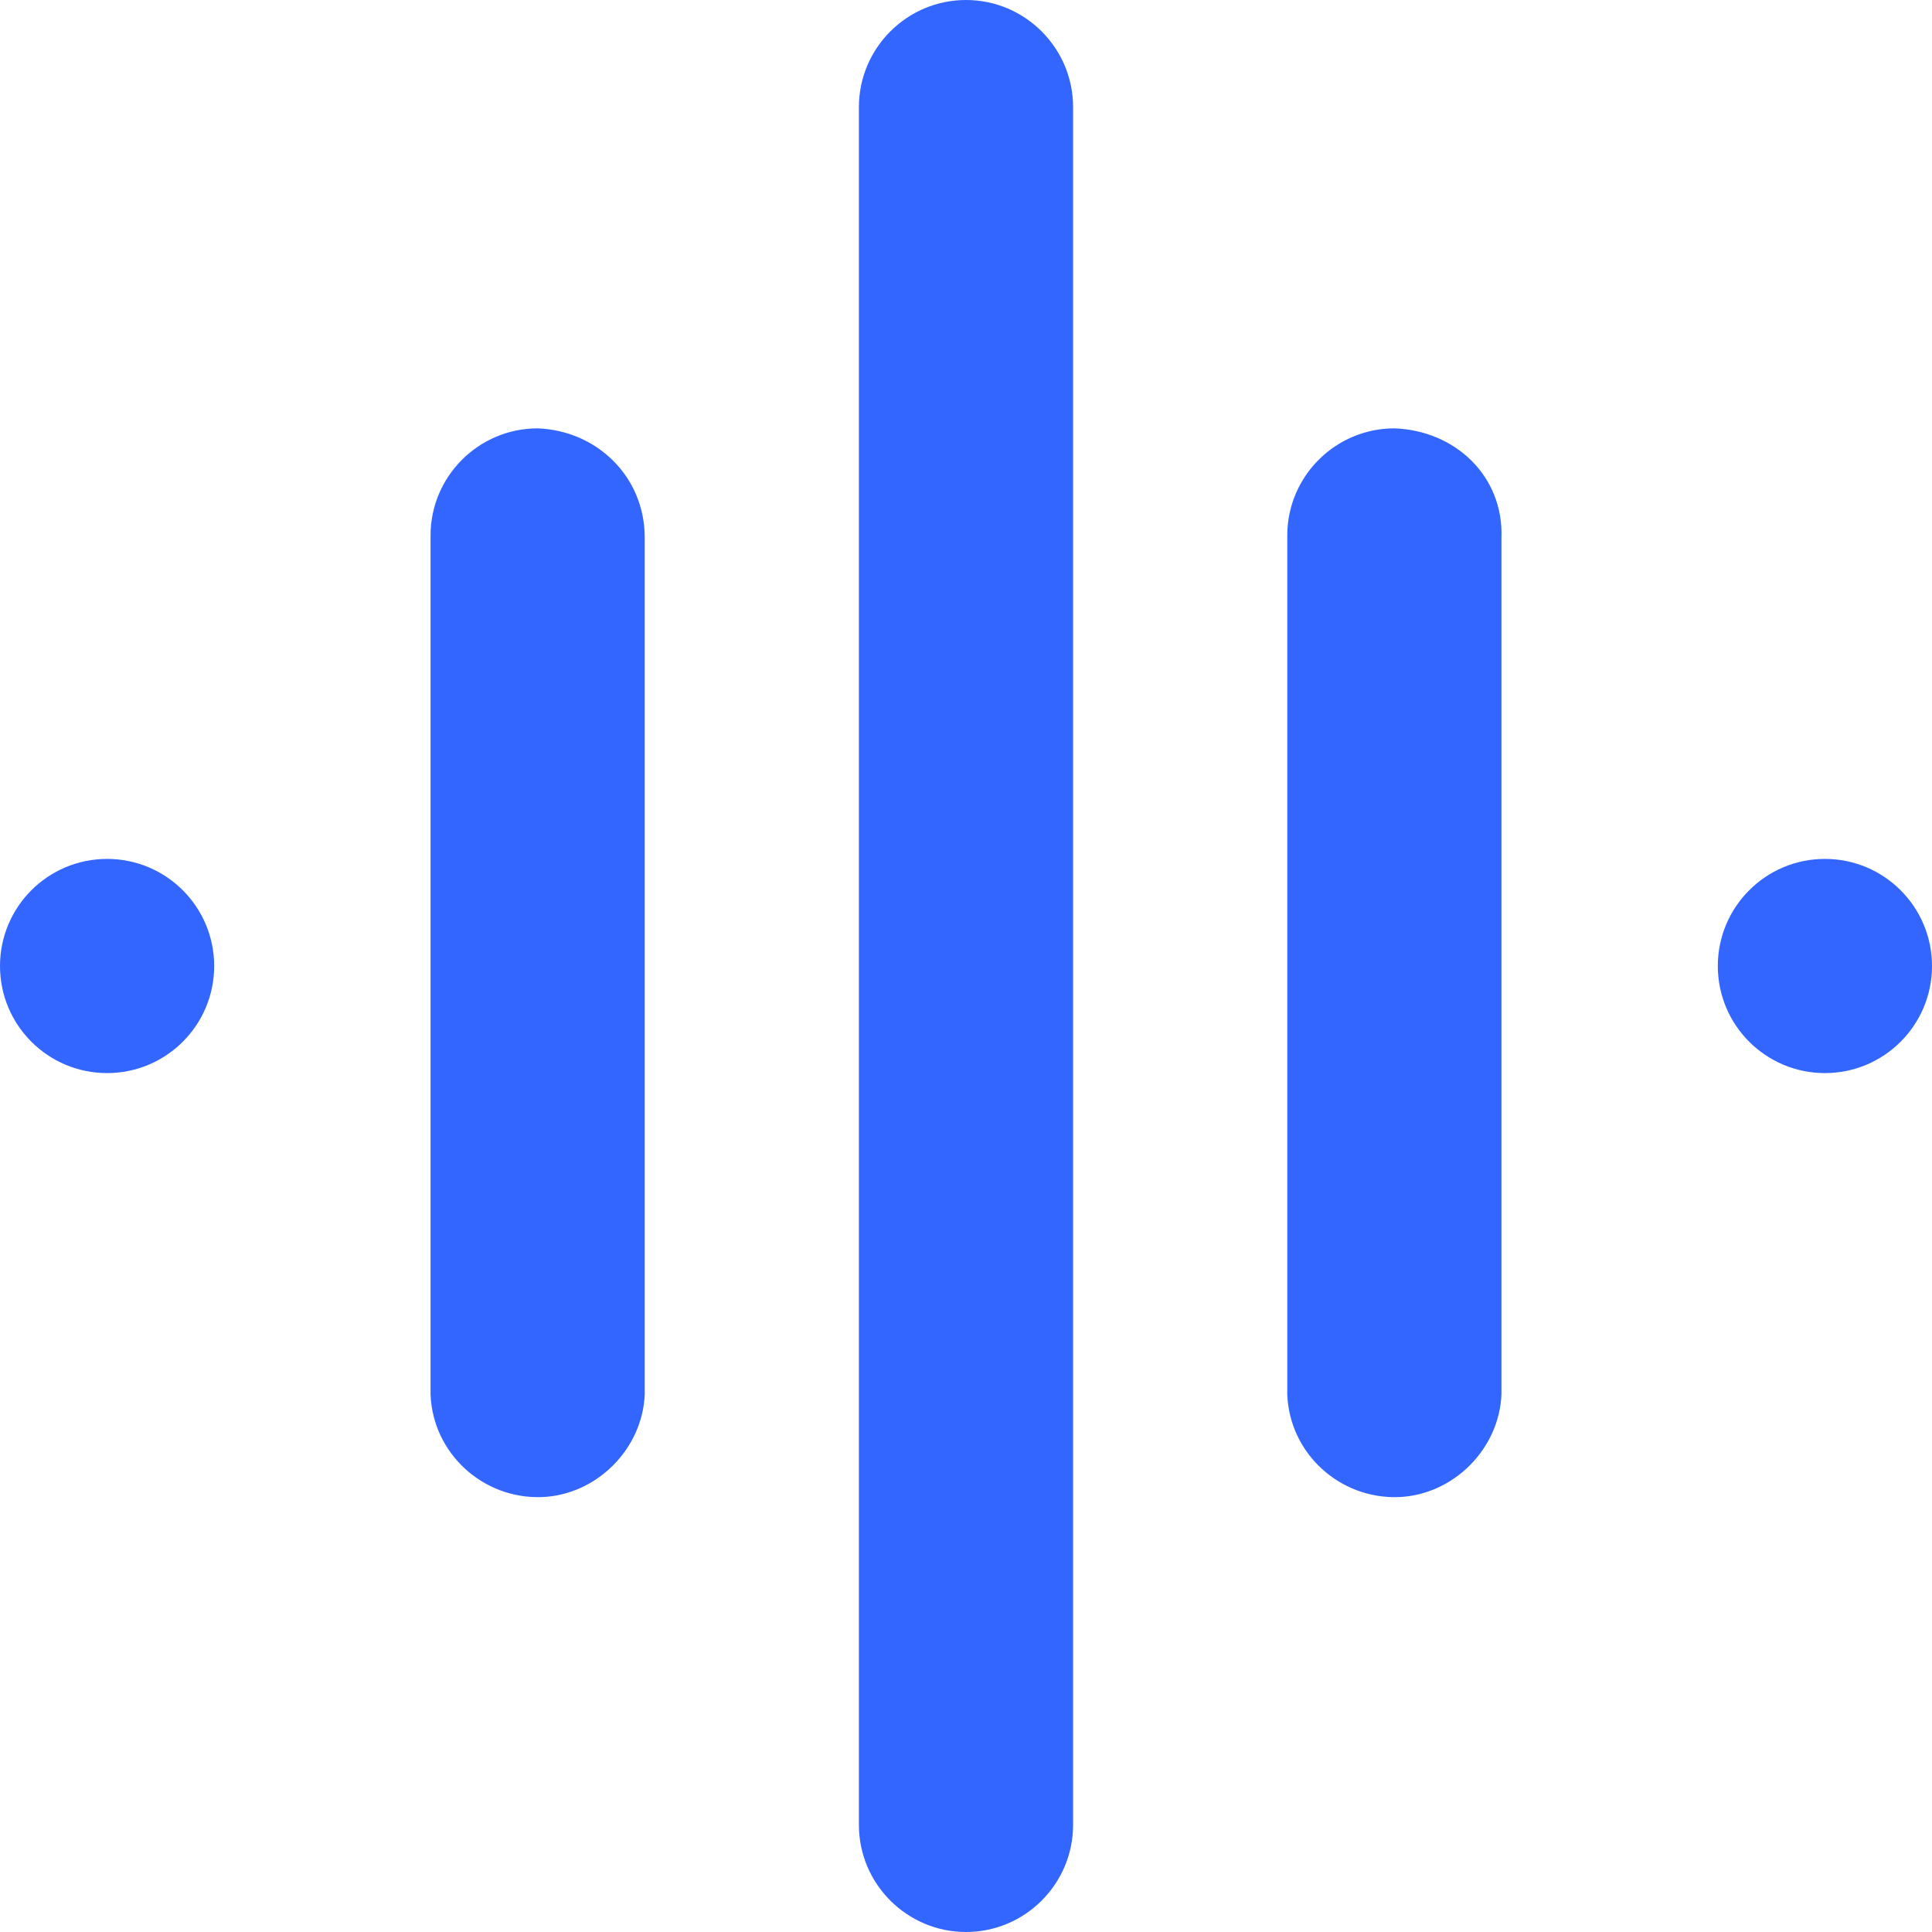 <?xml version="1.0" encoding="utf-8"?>
<!-- Generator: Adobe Illustrator 22.1.0, SVG Export Plug-In . SVG Version: 6.00 Build 0)  -->
<svg version="1.1"
	 id="svg3811" xmlns:cc="http://creativecommons.org/ns#" xmlns:dc="http://purl.org/dc/elements/1.1/" xmlns:rdf="http://www.w3.org/1999/02/22-rdf-syntax-ns#" xmlns:svg="http://www.w3.org/2000/svg"
	 xmlns="http://www.w3.org/2000/svg" xmlns:xlink="http://www.w3.org/1999/xlink" x="0px" y="0px" viewBox="0 0 88.4 88.4"
	 style="enable-background:new 0 0 88.4 88.4;" xml:space="preserve">
<style type="text/css">
	.st0{fill:#3366FF;}
</style>
<title  id="title3769">Logo</title>
<circle id="circle3771" class="st0" cx="4.9" cy="44.2" r="4.9"/>
<path id="path3773" class="st0" d="M24.6,19.6c-2.7,0-4.9,2.2-4.9,4.9v39.3c0.1,2.7,2.4,4.8,5.1,4.7c2.5-0.1,4.6-2.2,4.7-4.7V24.6
	C29.5,21.8,27.3,19.7,24.6,19.6z"/>
<path id="path3775" class="st0" d="M44.2,0c-2.7,0-4.9,2.2-4.9,4.9v78.6c0,2.7,2.2,4.9,4.9,4.9c2.7,0,4.9-2.2,4.9-4.9c0,0,0,0,0,0
	V4.9C49.1,2.2,46.9,0,44.2,0z"/>
<path id="path3777" class="st0" d="M63.8,19.6c-2.7,0-4.9,2.2-4.9,4.9v39.3c0.1,2.7,2.4,4.8,5.1,4.7c2.5-0.1,4.6-2.2,4.7-4.7V24.6
	C68.8,21.8,66.6,19.7,63.8,19.6z"/>
<circle id="circle3779" class="st0" cx="83.5" cy="44.2" r="4.9"/>
</svg>
